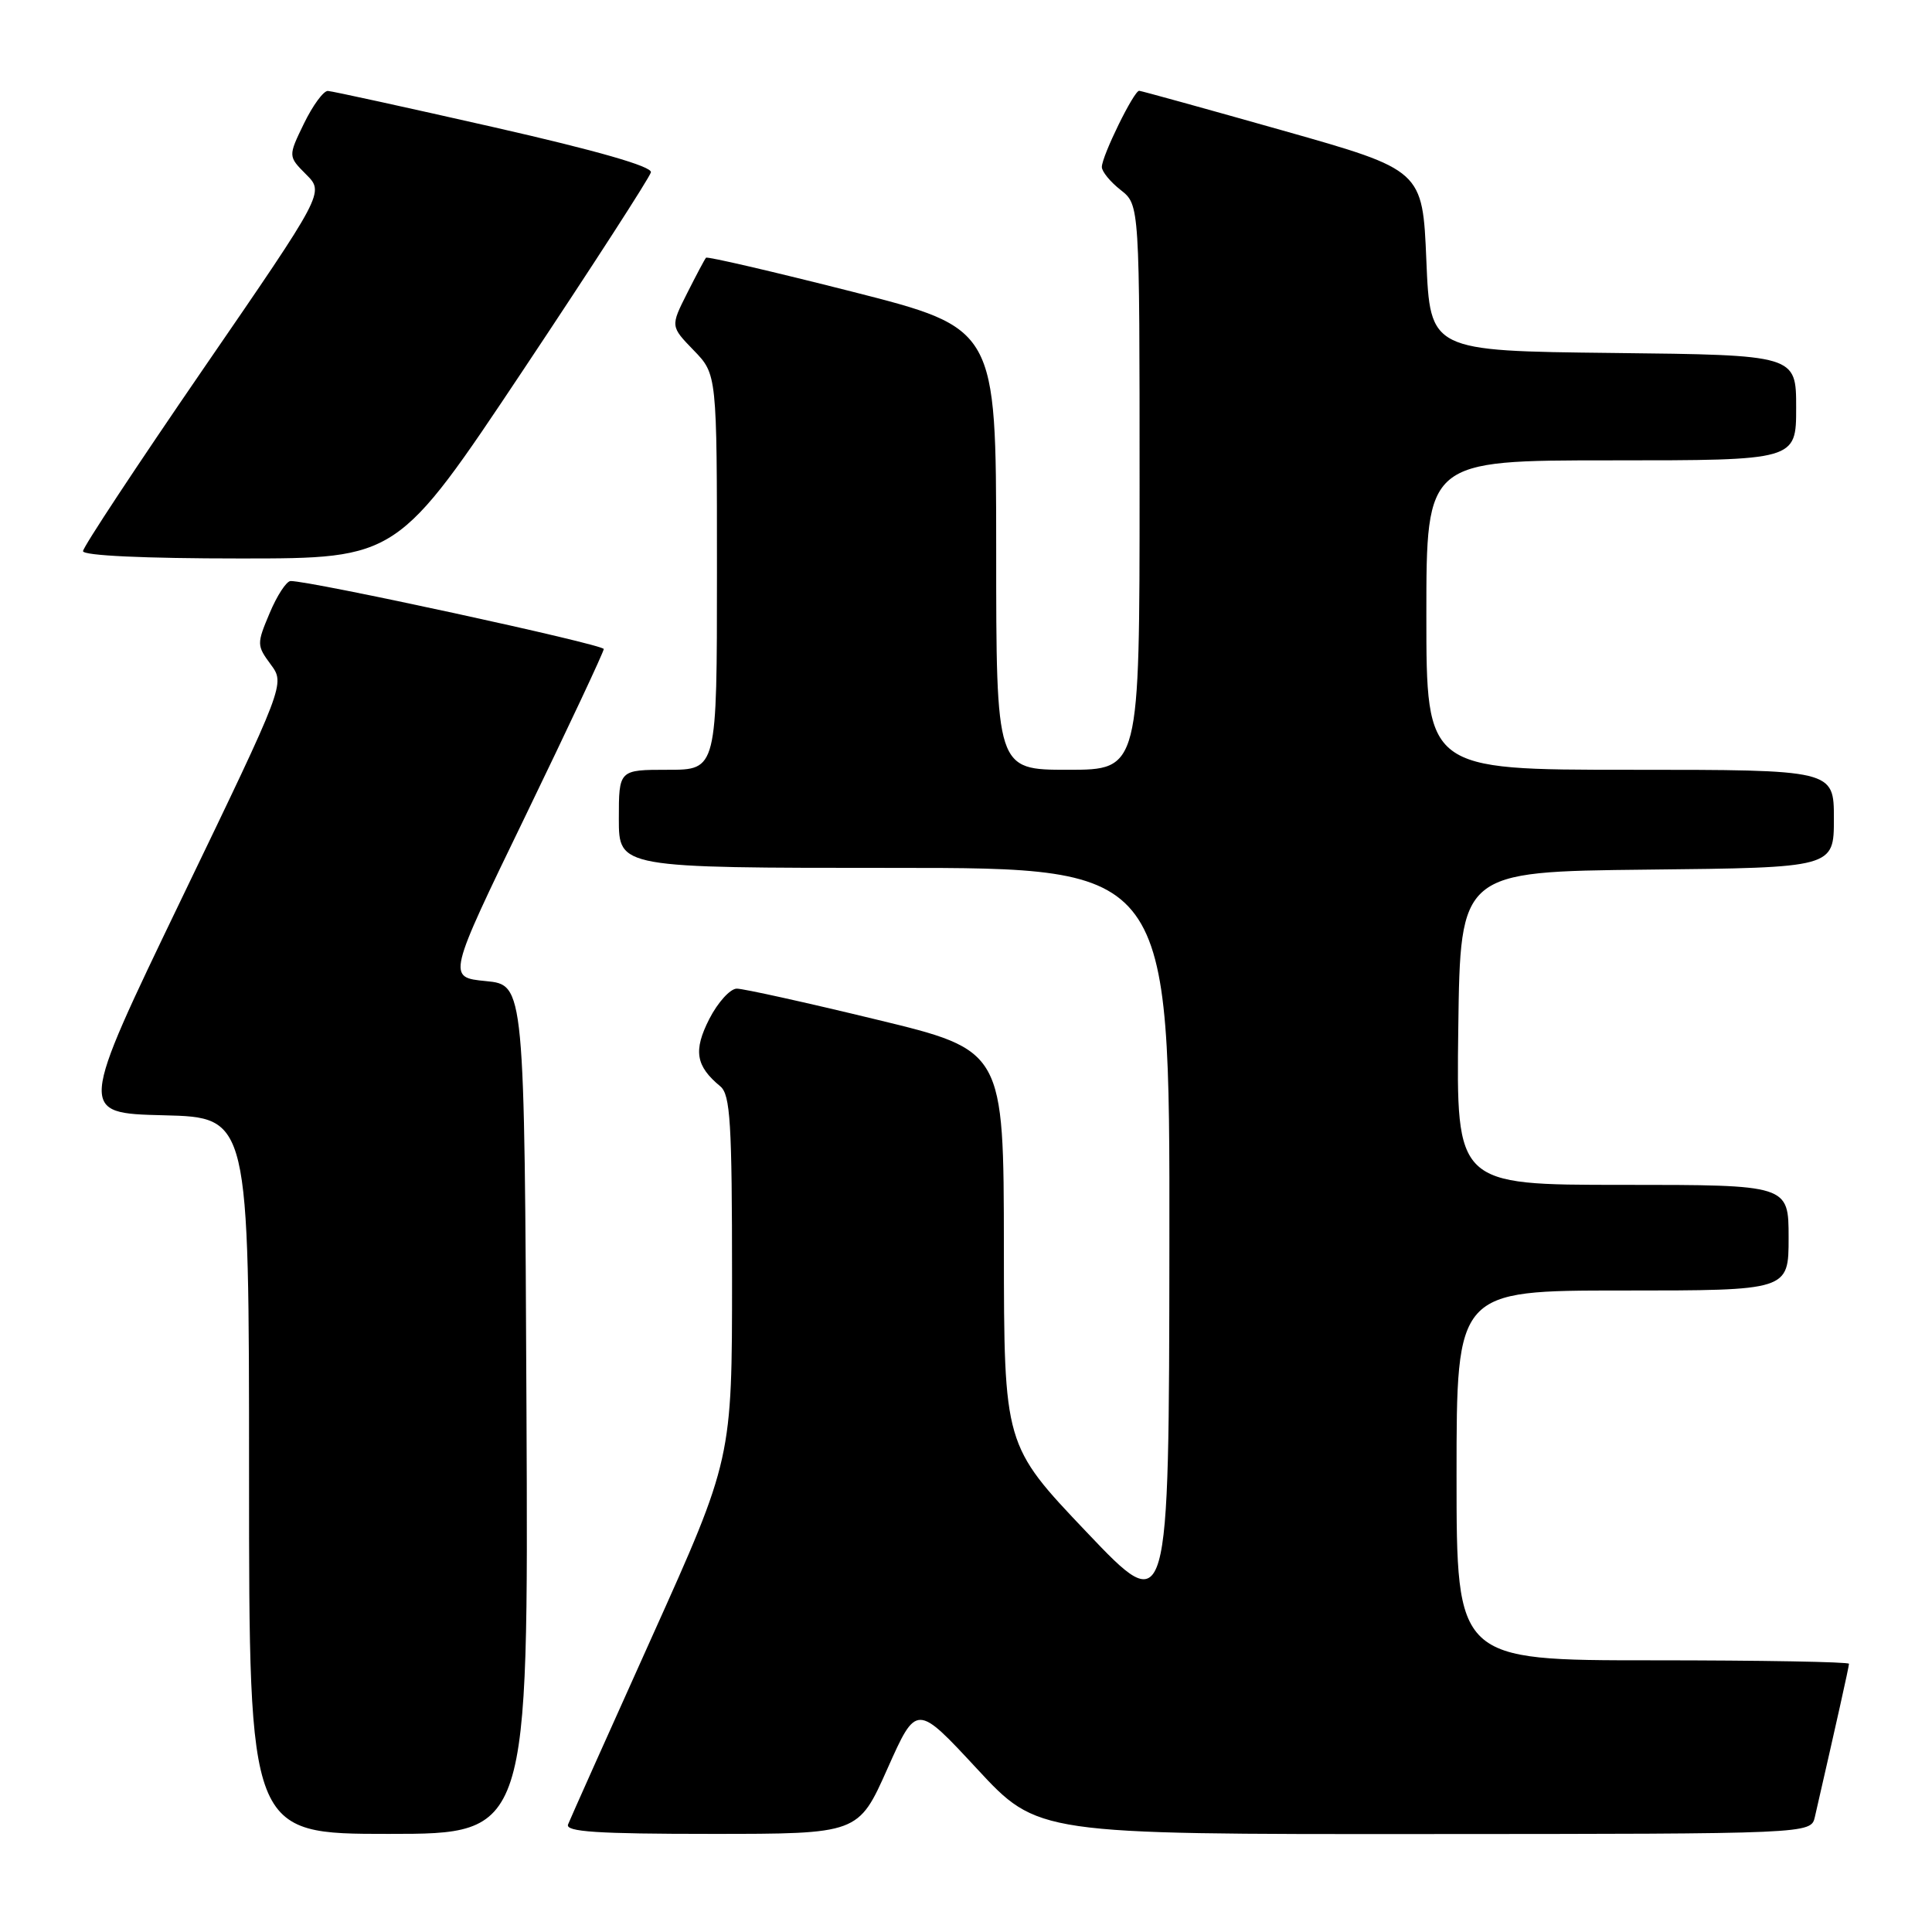 <?xml version="1.0" encoding="UTF-8" standalone="no"?>
<!DOCTYPE svg PUBLIC "-//W3C//DTD SVG 1.1//EN" "http://www.w3.org/Graphics/SVG/1.1/DTD/svg11.dtd" >
<svg xmlns="http://www.w3.org/2000/svg" xmlns:xlink="http://www.w3.org/1999/xlink" version="1.1" viewBox="0 0 256 256">
 <g >
 <path fill="currentColor"
d=" M 69.76 186.75 C 69.50 130.50 69.50 130.50 64.38 130.00 C 59.26 129.50 59.26 129.50 69.63 108.10 C 75.33 96.32 80.00 86.38 80.00 86.00 C 80.00 85.39 41.02 76.93 38.50 76.99 C 37.95 77.01 36.70 78.92 35.73 81.24 C 34.01 85.31 34.02 85.53 35.87 88.04 C 37.78 90.62 37.78 90.62 24.07 119.06 C 10.37 147.50 10.37 147.50 21.68 147.78 C 33.00 148.06 33.00 148.06 33.00 195.53 C 33.00 243.00 33.00 243.00 51.51 243.00 C 70.02 243.00 70.02 243.00 69.76 186.75 Z  M 117.59 234.36 C 121.44 225.73 121.44 225.73 129.47 234.39 C 137.50 243.05 137.50 243.05 188.73 243.02 C 239.96 243.00 239.96 243.00 240.48 240.75 C 243.28 228.54 245.00 220.84 245.00 220.46 C 245.00 220.21 233.30 220.00 219.00 220.00 C 193.00 220.00 193.00 220.00 193.00 195.50 C 193.00 171.00 193.00 171.00 215.00 171.00 C 237.00 171.00 237.00 171.00 237.00 164.00 C 237.00 157.00 237.00 157.00 214.98 157.00 C 192.96 157.00 192.96 157.00 193.23 136.25 C 193.50 115.50 193.50 115.50 218.25 115.23 C 243.00 114.97 243.00 114.97 243.00 108.48 C 243.00 102.00 243.00 102.00 216.00 102.00 C 189.00 102.00 189.00 102.00 189.00 81.50 C 189.00 61.00 189.00 61.00 213.50 61.00 C 238.00 61.00 238.00 61.00 238.00 54.02 C 238.00 47.04 238.00 47.04 213.75 46.77 C 189.50 46.50 189.50 46.50 189.00 34.52 C 188.50 22.54 188.50 22.54 170.00 17.30 C 159.82 14.42 151.25 12.05 150.95 12.03 C 150.26 11.99 146.00 20.68 146.00 22.13 C 146.00 22.73 147.12 24.10 148.50 25.18 C 151.00 27.15 151.00 27.15 151.00 64.57 C 151.00 102.00 151.00 102.00 141.50 102.00 C 132.00 102.00 132.00 102.00 132.00 72.75 C 131.99 43.50 131.99 43.50 112.93 38.65 C 102.44 35.99 93.72 33.96 93.55 34.15 C 93.38 34.34 92.25 36.47 91.04 38.87 C 88.84 43.24 88.84 43.24 91.92 46.42 C 95.00 49.60 95.00 49.60 95.00 75.80 C 95.00 102.00 95.00 102.00 88.50 102.00 C 82.00 102.00 82.00 102.00 82.00 108.50 C 82.00 115.00 82.00 115.00 118.50 115.00 C 155.00 115.00 155.00 115.00 154.95 164.75 C 154.90 214.50 154.90 214.50 143.97 203.00 C 133.04 191.50 133.04 191.50 133.02 165.34 C 133.00 139.17 133.00 139.17 116.11 135.09 C 106.83 132.84 98.51 131.00 97.63 131.00 C 96.76 131.00 95.12 132.81 93.99 135.01 C 91.85 139.21 92.18 141.25 95.45 143.95 C 96.77 145.06 97.00 148.76 97.00 169.28 C 97.00 193.31 97.00 193.31 86.38 216.91 C 80.54 229.88 75.54 241.06 75.27 241.75 C 74.89 242.72 79.09 243.00 94.26 243.00 C 113.74 243.00 113.74 243.00 117.59 234.36 Z  M 69.34 49.01 C 78.50 35.26 86.11 23.48 86.25 22.83 C 86.41 22.06 79.14 19.97 65.50 16.87 C 53.95 14.25 44.03 12.08 43.45 12.05 C 42.87 12.02 41.45 13.96 40.28 16.36 C 38.17 20.71 38.17 20.71 40.57 23.12 C 42.98 25.53 42.98 25.53 26.99 48.80 C 18.20 61.60 11.00 72.50 11.00 73.03 C 11.00 73.62 19.11 74.00 31.84 74.00 C 52.68 74.00 52.68 74.00 69.34 49.01 Z "/>
</g>
</svg>